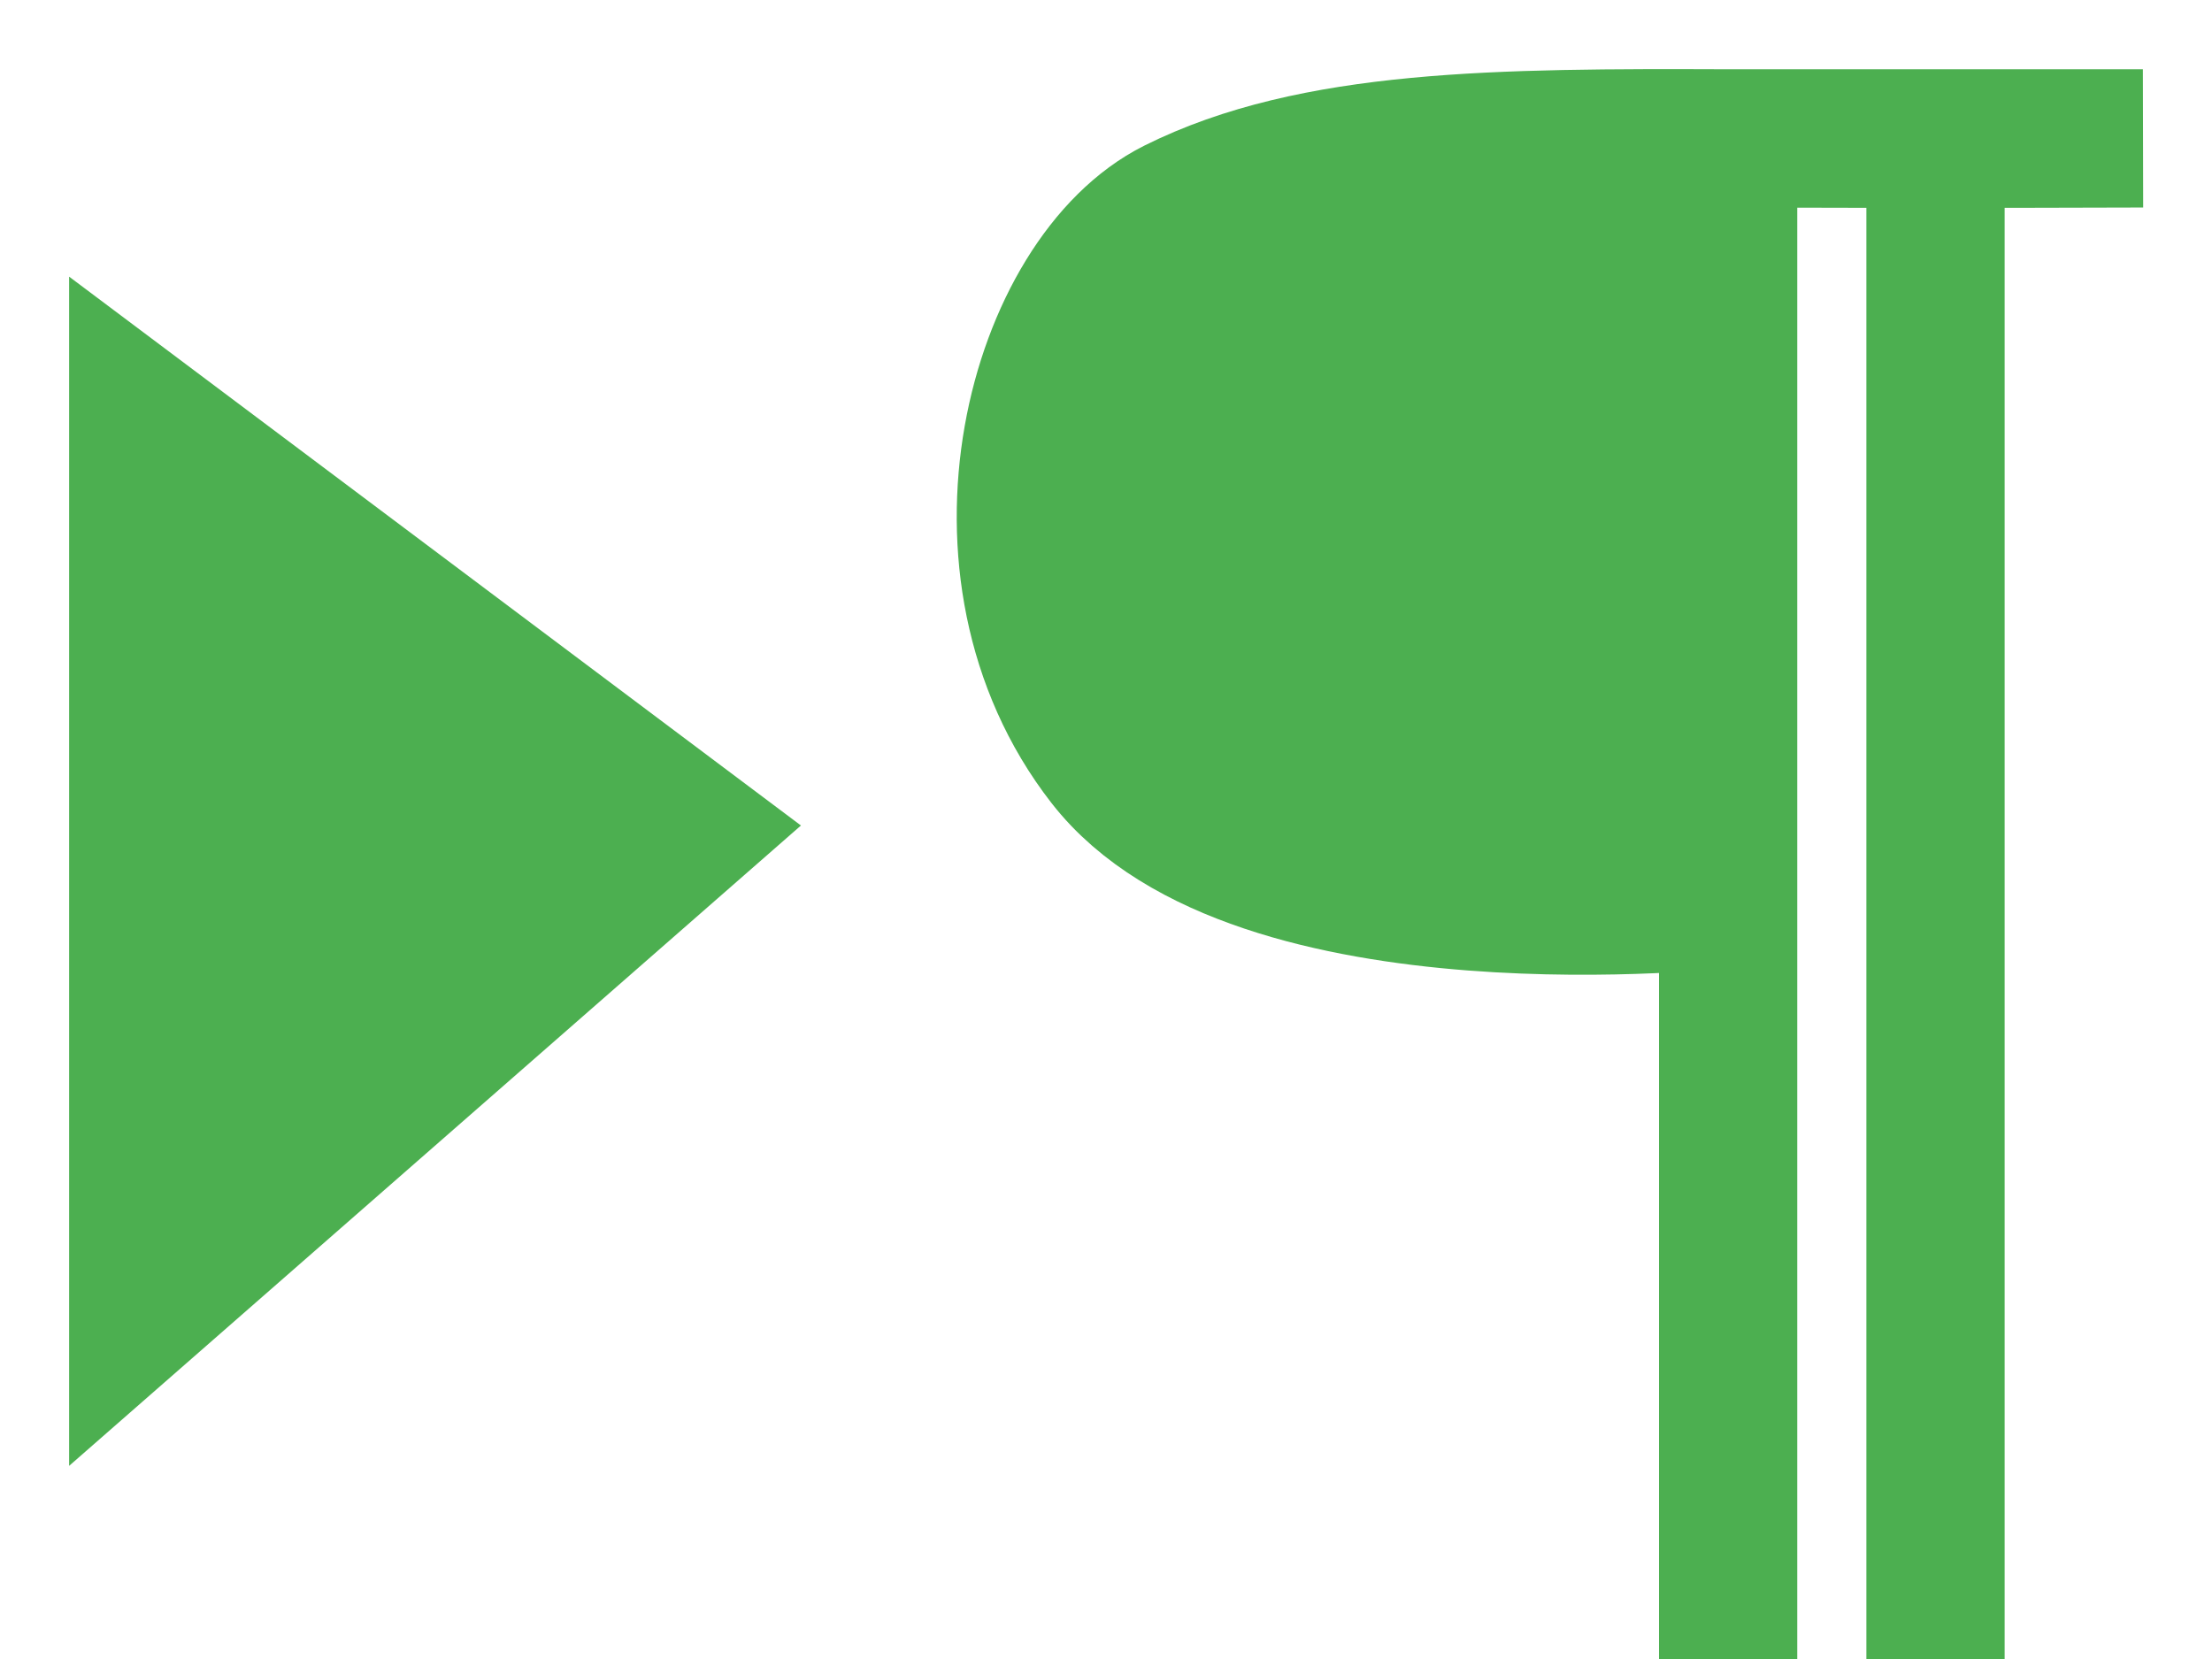 <svg width="16" height="12" viewBox="0 0 16 12" fill="none" xmlns="http://www.w3.org/2000/svg">
<path d="M12.5 1.001H14H15.5C15.5 1.001 14.877 1.004 14 1.004C13.55 1.004 13.034 1.003 12.5 1.001V6.501C12.5 6.501 9.079 6.888 8 5.501C6.921 4.114 7.5 2.001 8.5 1.501C9.5 1.001 10.841 0.995 12.5 1.001Z" fill="#4CAF50"/>
<path d="M1 9.501V3.001L5 6.001L1 9.501Z" fill="#4CAF50"/>
<path d="M12.5 12.001V6.501M12.5 1.001H14M12.5 1.001V6.501M12.5 1.001C14.076 1.007 15.5 1.001 15.5 1.001H14M12.5 1.001C10.841 0.995 9.5 1.001 8.5 1.501C7.5 2.001 6.921 4.114 8 5.501C9.079 6.888 12.5 6.501 12.5 6.501M14 1.001V12.001M1 3.001V9.501L5 6.001L1 3.001Z" stroke="#4CAF50"/>
</svg>
